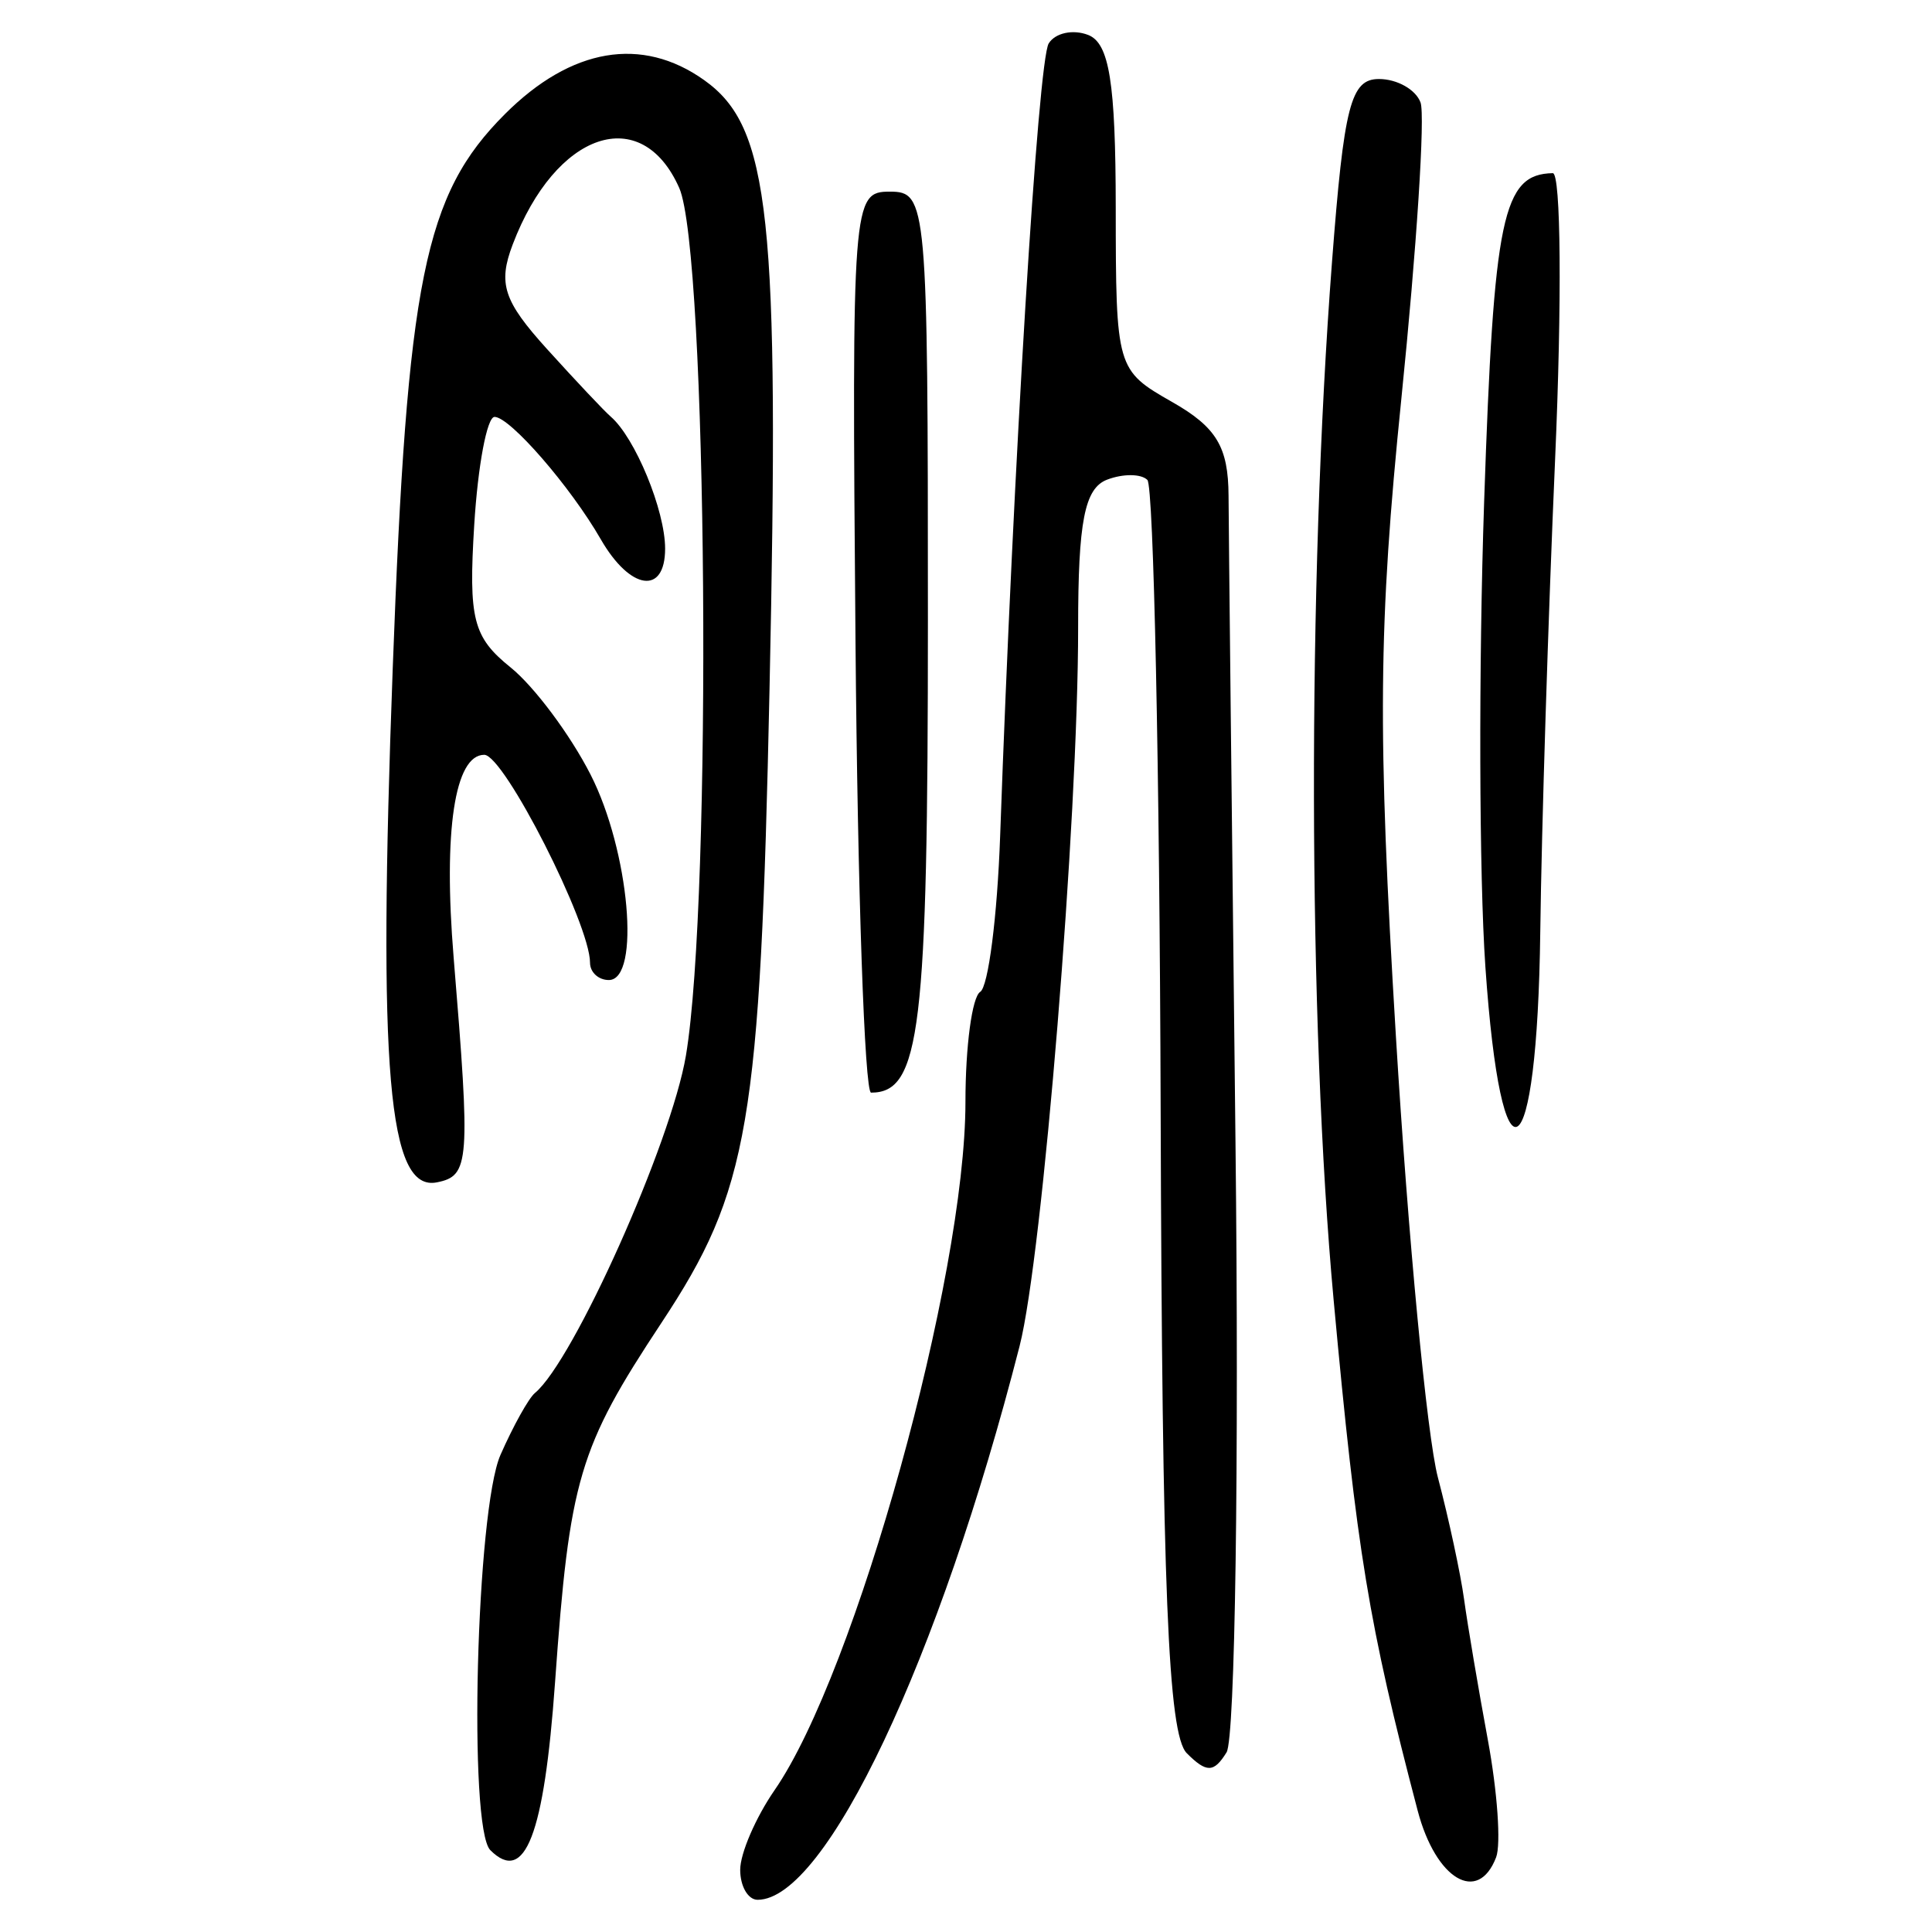 <?xml version="1.0" encoding="UTF-8" standalone="no"?>
<!-- Created with Inkscape (http://www.inkscape.org/) -->

<svg
   xmlns:dc="http://purl.org/dc/elements/1.1/"
   xmlns:cc="http://creativecommons.org/ns#"
   xmlns:rdf="http://www.w3.org/1999/02/22-rdf-syntax-ns#"
   xmlns:svg="http://www.w3.org/2000/svg"
   xmlns="http://www.w3.org/2000/svg"
   xmlns:sodipodi="http://sodipodi.sourceforge.net/DTD/sodipodi-0.dtd"
   xmlns:inkscape="http://www.inkscape.org/namespaces/inkscape"
   width="300"
   height="300"
   id="svg2"
   version="1.1"
   inkscape:version="0.48.4 r9939"
   sodipodi:docname="image-seal.svg">
  <defs
     id="defs4" />
  <sodipodi:namedview
     id="base"
     pagecolor="#ffffff"
     bordercolor="#666666"
     borderopacity="1.0"
     inkscape:pageopacity="0.0"
     inkscape:pageshadow="2"
     inkscape:zoom="2.0018437"
     inkscape:cx="145.03351"
     inkscape:cy="130.6666"
     inkscape:document-units="px"
     inkscape:current-layer="layer1"
     showgrid="false"
     inkscape:window-width="1215"
     inkscape:window-height="1000"
     inkscape:window-x="65"
     inkscape:window-y="24"
     inkscape:window-maximized="1"
     fit-margin-top="10"
     fit-margin-left="10"
     fit-margin-right="10"
     fit-margin-bottom="10" />
  <g
     inkscape:label="Calque 1"
     inkscape:groupmode="layer"
     id="layer1"
     transform="translate(0,-752.362)">
    <path
       style="fill:#000000"
       d="m 114.937,1042.711 c 0,-2.558 2.406,-8.132 5.347,-12.388 12.597,-18.229 29.63,-79.653 29.63,-106.852 0,-8.62 1.03,-16.31 2.29,-17.089 1.259,-0.778 2.654,-11.677 3.099,-24.219 2.055,-57.949 5.88,-120.372 7.541,-123.059 1.007,-1.63 3.757,-2.224 6.11,-1.321 3.303,1.268 4.283,7.386 4.297,26.834 0.018,24.923 0.112,25.245 8.744,30.157 6.899,3.926 8.736,6.976 8.774,14.574 0.026,5.285 0.511,50.469 1.077,100.409 0.566,49.94 -0.057,92.557 -1.384,94.705 -1.972,3.19 -3.101,3.216 -6.178,0.14 -2.912,-2.912 -3.831,-25.532 -4.058,-99.856 -0.161,-52.85 -1.088,-96.886 -2.06,-97.858 -0.972,-0.972 -3.791,-0.991 -6.265,-0.041 -3.485,1.337 -4.496,6.504 -4.489,22.949 0.012,29.753 -5.517,97.63 -9.089,111.58 -12.482,48.746 -30.099,85.985 -40.678,85.985 -1.489,0 -2.707,-2.093 -2.707,-4.651 z m 105.198,-9.194 c -7.597,-28.91 -9.448,-40.159 -13.046,-79.249 -3.982,-43.261 -4.09,-111.08 -0.258,-161.217 1.86,-24.34 2.907,-28.419 7.293,-28.419 2.816,0 5.721,1.64 6.456,3.643 0.734,2.004 -0.602,22.662 -2.969,45.907 -3.596,35.32 -3.737,51.602 -0.856,99.101 1.896,31.261 4.83,62.084 6.52,68.496 1.69,6.412 3.521,14.938 4.07,18.946 0.549,4.008 2.209,13.828 3.69,21.824 1.481,7.995 2.057,16.193 1.28,18.217 -2.815,7.336 -9.373,3.433 -12.18,-7.25 z m -144,6.133 c -3.453,-3.453 -2.182,-52.819 1.58,-61.376 1.971,-4.484 4.379,-8.808 5.35,-9.61 5.993,-4.947 21.163,-38.846 23.444,-52.388 4.113,-24.42 3.339,-124.843 -1.038,-134.731 -5.872,-13.266 -19.197,-8.744 -25.858,8.776 -2.314,6.086 -1.427,8.783 5.345,16.261 4.465,4.931 8.906,9.642 9.869,10.469 3.792,3.259 8.452,14.562 8.452,20.501 0,7.265 -5.431,6.475 -9.993,-1.454 -4.707,-8.182 -14.1,-19 -16.495,-19 -1.166,0 -2.584,7.542 -3.153,16.76 -0.903,14.642 -0.19,17.439 5.641,22.136 3.671,2.957 9.261,10.447 12.422,16.644 6.034,11.828 7.817,31.903 2.833,31.903 -1.603,0 -2.915,-1.209 -2.915,-2.687 0,-6.027 -13.353,-32.282 -16.42,-32.286 -4.593,-0.006 -6.381,11.805 -4.761,31.445 2.63,31.885 2.479,33.924 -2.583,34.941 -7.591,1.525 -9.197,-17.12 -6.873,-79.813 2.238,-60.369 4.905,-73.549 17.415,-86.058 10.302,-10.302 21.272,-12.169 30.96,-5.271 10.226,7.281 11.698,21.017 10.134,94.551 -1.44,67.708 -3.163,77.805 -16.789,98.417 -12.839,19.422 -14.265,24.241 -16.517,55.833 -1.69,23.713 -4.666,31.424 -10.051,26.039 z M 230.647,902.449 c -0.972,-14.08 -1.057,-46.578 -0.19,-72.22 1.499,-44.309 2.862,-50.828 10.66,-50.979 1.267,-0.023 1.429,19.958 0.36,44.405 -1.069,24.447 -2.105,57.455 -2.304,73.351 -0.47,37.649 -6.059,41.216 -8.527,5.442 z M 132.843,852.074 c -0.576,-68.541 -0.468,-69.954 5.327,-69.954 5.771,0 5.915,1.623 5.915,66.456 0,63.75 -1.166,73.451 -8.825,73.451 -1.006,0 -2.094,-31.479 -2.417,-69.954 z"
       id="path3106"
       inkscape:connector-curvature="0" />
  </g>
</svg>
